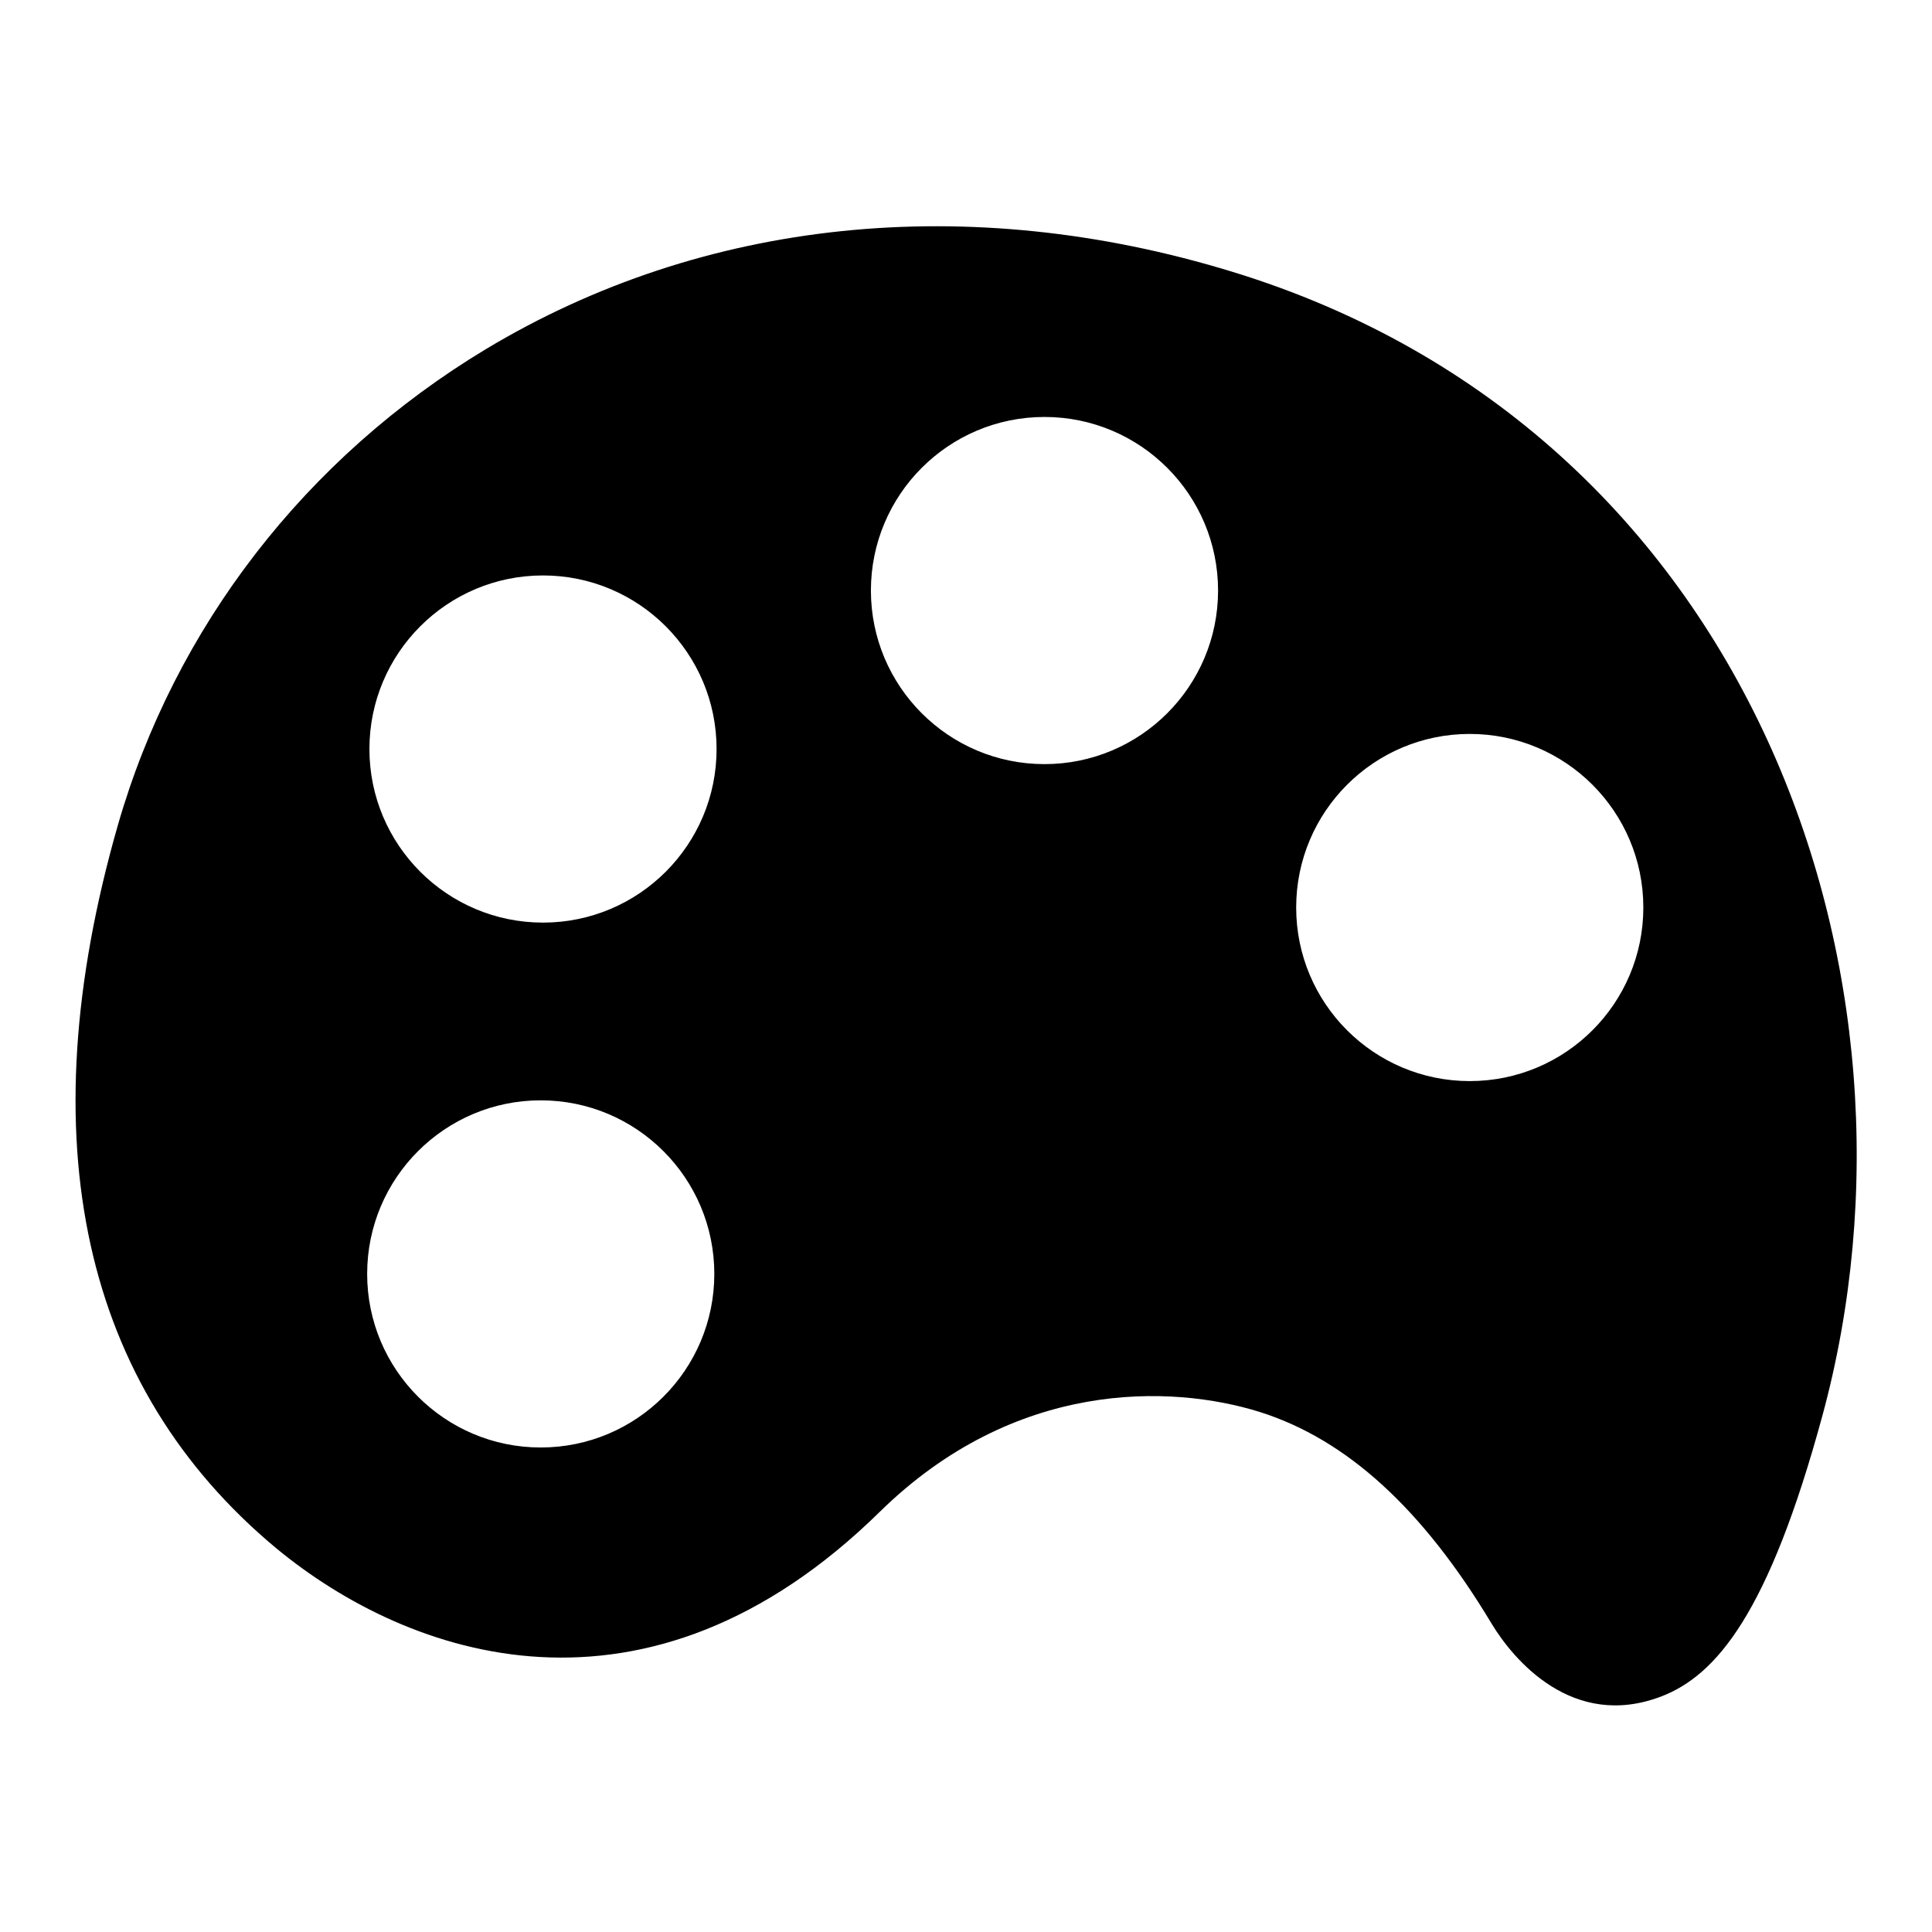<?xml version="1.0" encoding="utf-8"?>
<!-- Generator: Adobe Illustrator 21.0.0, SVG Export Plug-In . SVG Version: 6.00 Build 0)  -->
<svg version="1.1" id="Capa_1" xmlns="http://www.w3.org/2000/svg" xmlns:xlink="http://www.w3.org/1999/xlink" x="0px" y="0px"
	 viewBox="0 0 512 512" style="enable-background:new 0 0 512 512;" xml:space="preserve">
<path d="M326.5,72c-69.9-21.4-140.1-14.1-197.7,20.5C81,121.3,46.3,166.2,31.2,218.8c-23.9,83.5-9.3,148.8,42,191.5
	c35.1,29,98.1,51.1,160-9.7c35.7-35,77-33.8,100.7-26.4c23,7.3,43.1,25.6,61.4,56.1c5.8,9.6,21.5,28.2,44.9,19.3
	c14.6-5.6,28.5-21.9,42.8-74.6C514.4,259.2,464.5,114.2,326.5,72z M143.3,383.6c-25.4,0-46-20.6-46-46s20.6-46,46-46s46,20.6,46,46
	S168.7,383.6,143.3,383.6z M143.9,244.5c-25.4,0-46-20.6-46-46s20.6-46,46-46s46,20.6,46,46S169.3,244.5,143.9,244.5z M276.8,202.5
	c-25.4,0-46-20.6-46-46s20.6-46,46-46c25.4,0,46,20.6,46,46S302.2,202.5,276.8,202.5z M389.5,286.5c-25.4,0-46-20.6-46-46
	s20.6-46,46-46c25.4,0,46,20.6,46,46S414.9,286.5,389.5,286.5z"/>
</svg>
